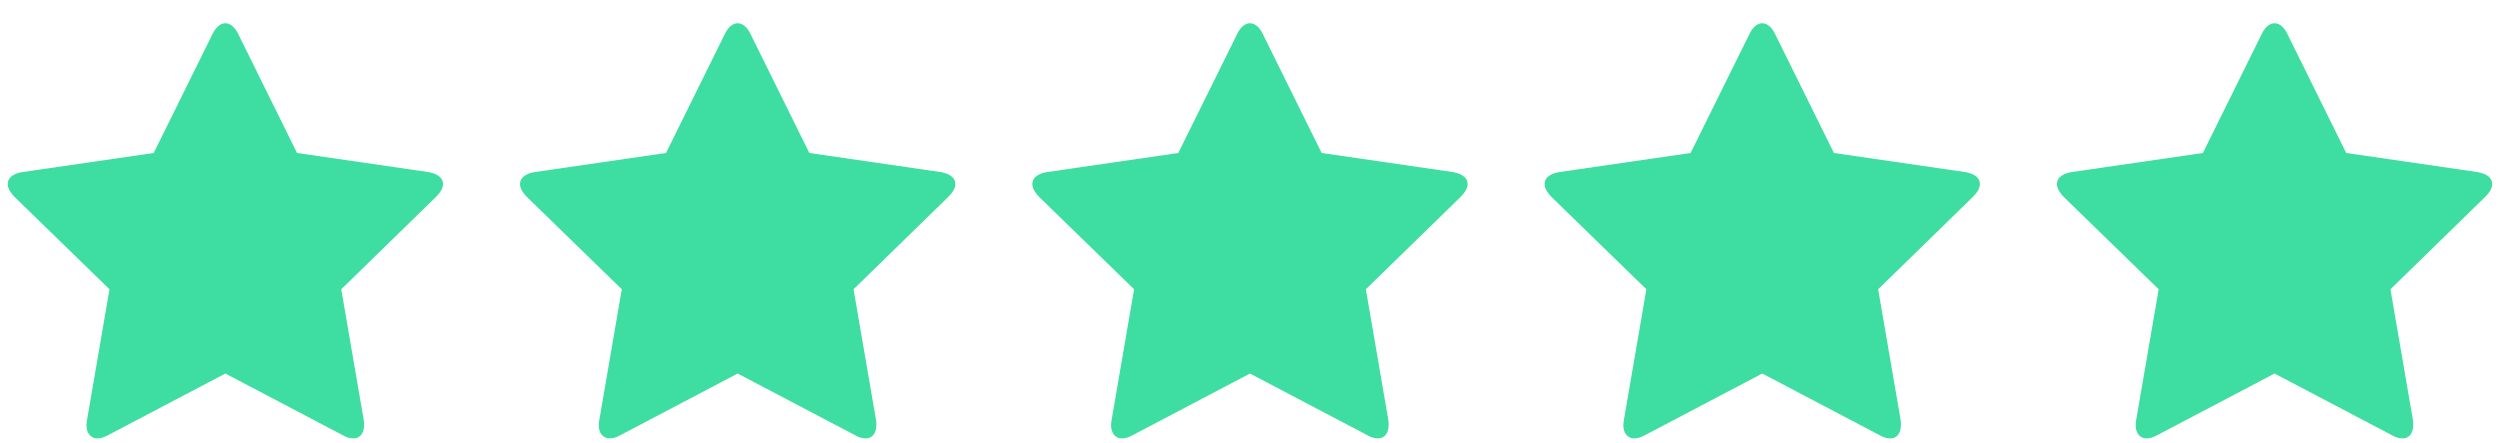 <svg width="96" height="17" viewBox="0 0 96 17" fill="none" xmlns="http://www.w3.org/2000/svg">
<path d="M17.012 7.07C17.012 6.769 16.69 6.648 16.449 6.608L11.407 5.875L9.147 1.305C9.056 1.114 8.885 0.893 8.654 0.893C8.423 0.893 8.253 1.114 8.162 1.305L5.902 5.875L0.86 6.608C0.609 6.648 0.297 6.769 0.297 7.07C0.297 7.251 0.428 7.422 0.548 7.552L4.205 11.108L3.341 16.131C3.331 16.201 3.321 16.261 3.321 16.331C3.321 16.593 3.451 16.834 3.743 16.834C3.883 16.834 4.014 16.784 4.144 16.713L8.654 14.343L13.164 16.713C13.285 16.784 13.425 16.834 13.566 16.834C13.857 16.834 13.978 16.593 13.978 16.331C13.978 16.261 13.978 16.201 13.968 16.131L13.104 11.108L16.75 7.552C16.881 7.422 17.012 7.251 17.012 7.07ZM36.684 7.07C36.684 6.769 36.362 6.648 36.121 6.608L31.079 5.875L28.819 1.305C28.728 1.114 28.558 0.893 28.326 0.893C28.096 0.893 27.925 1.114 27.834 1.305L25.574 5.875L20.532 6.608C20.281 6.648 19.969 6.769 19.969 7.07C19.969 7.251 20.1 7.422 20.221 7.552L23.877 11.108L23.013 16.131C23.003 16.201 22.993 16.261 22.993 16.331C22.993 16.593 23.123 16.834 23.415 16.834C23.555 16.834 23.686 16.784 23.817 16.713L28.326 14.343L32.837 16.713C32.957 16.784 33.098 16.834 33.238 16.834C33.53 16.834 33.65 16.593 33.65 16.331C33.65 16.261 33.65 16.201 33.64 16.131L32.776 11.108L36.422 7.552C36.553 7.422 36.684 7.251 36.684 7.07ZM56.356 7.07C56.356 6.769 56.035 6.648 55.793 6.608L50.751 5.875L48.491 1.305C48.401 1.114 48.23 0.893 47.999 0.893C47.768 0.893 47.597 1.114 47.507 1.305L45.246 5.875L40.204 6.608C39.953 6.648 39.642 6.769 39.642 7.07C39.642 7.251 39.772 7.422 39.893 7.552L43.549 11.108L42.685 16.131C42.675 16.201 42.665 16.261 42.665 16.331C42.665 16.593 42.796 16.834 43.087 16.834C43.227 16.834 43.358 16.784 43.489 16.713L47.999 14.343L52.509 16.713C52.629 16.784 52.77 16.834 52.911 16.834C53.202 16.834 53.322 16.593 53.322 16.331C53.322 16.261 53.322 16.201 53.312 16.131L52.449 11.108L56.095 7.552C56.225 7.422 56.356 7.251 56.356 7.07ZM76.028 7.07C76.028 6.769 75.707 6.648 75.466 6.608L70.423 5.875L68.163 1.305C68.073 1.114 67.902 0.893 67.671 0.893C67.44 0.893 67.269 1.114 67.179 1.305L64.919 5.875L59.876 6.608C59.625 6.648 59.314 6.769 59.314 7.07C59.314 7.251 59.444 7.422 59.565 7.552L63.221 11.108L62.357 16.131C62.347 16.201 62.337 16.261 62.337 16.331C62.337 16.593 62.468 16.834 62.759 16.834C62.9 16.834 63.03 16.784 63.161 16.713L67.671 14.343L72.181 16.713C72.302 16.784 72.442 16.834 72.583 16.834C72.874 16.834 72.995 16.593 72.995 16.331C72.995 16.261 72.995 16.201 72.985 16.131L72.121 11.108L75.767 7.552C75.897 7.422 76.028 7.251 76.028 7.07ZM95.7 7.07C95.7 6.769 95.379 6.648 95.138 6.608L90.095 5.875L87.835 1.305C87.745 1.114 87.574 0.893 87.343 0.893C87.112 0.893 86.941 1.114 86.851 1.305L84.591 5.875L79.549 6.608C79.297 6.648 78.986 6.769 78.986 7.07C78.986 7.251 79.117 7.422 79.237 7.552L82.893 11.108L82.029 16.131C82.019 16.201 82.009 16.261 82.009 16.331C82.009 16.593 82.14 16.834 82.431 16.834C82.572 16.834 82.703 16.784 82.833 16.713L87.343 14.343L91.853 16.713C91.974 16.784 92.114 16.834 92.255 16.834C92.546 16.834 92.667 16.593 92.667 16.331C92.667 16.261 92.667 16.201 92.657 16.131L91.793 11.108L95.439 7.552C95.57 7.422 95.7 7.251 95.7 7.07Z" fill="#3EDDA2"/>
</svg>
